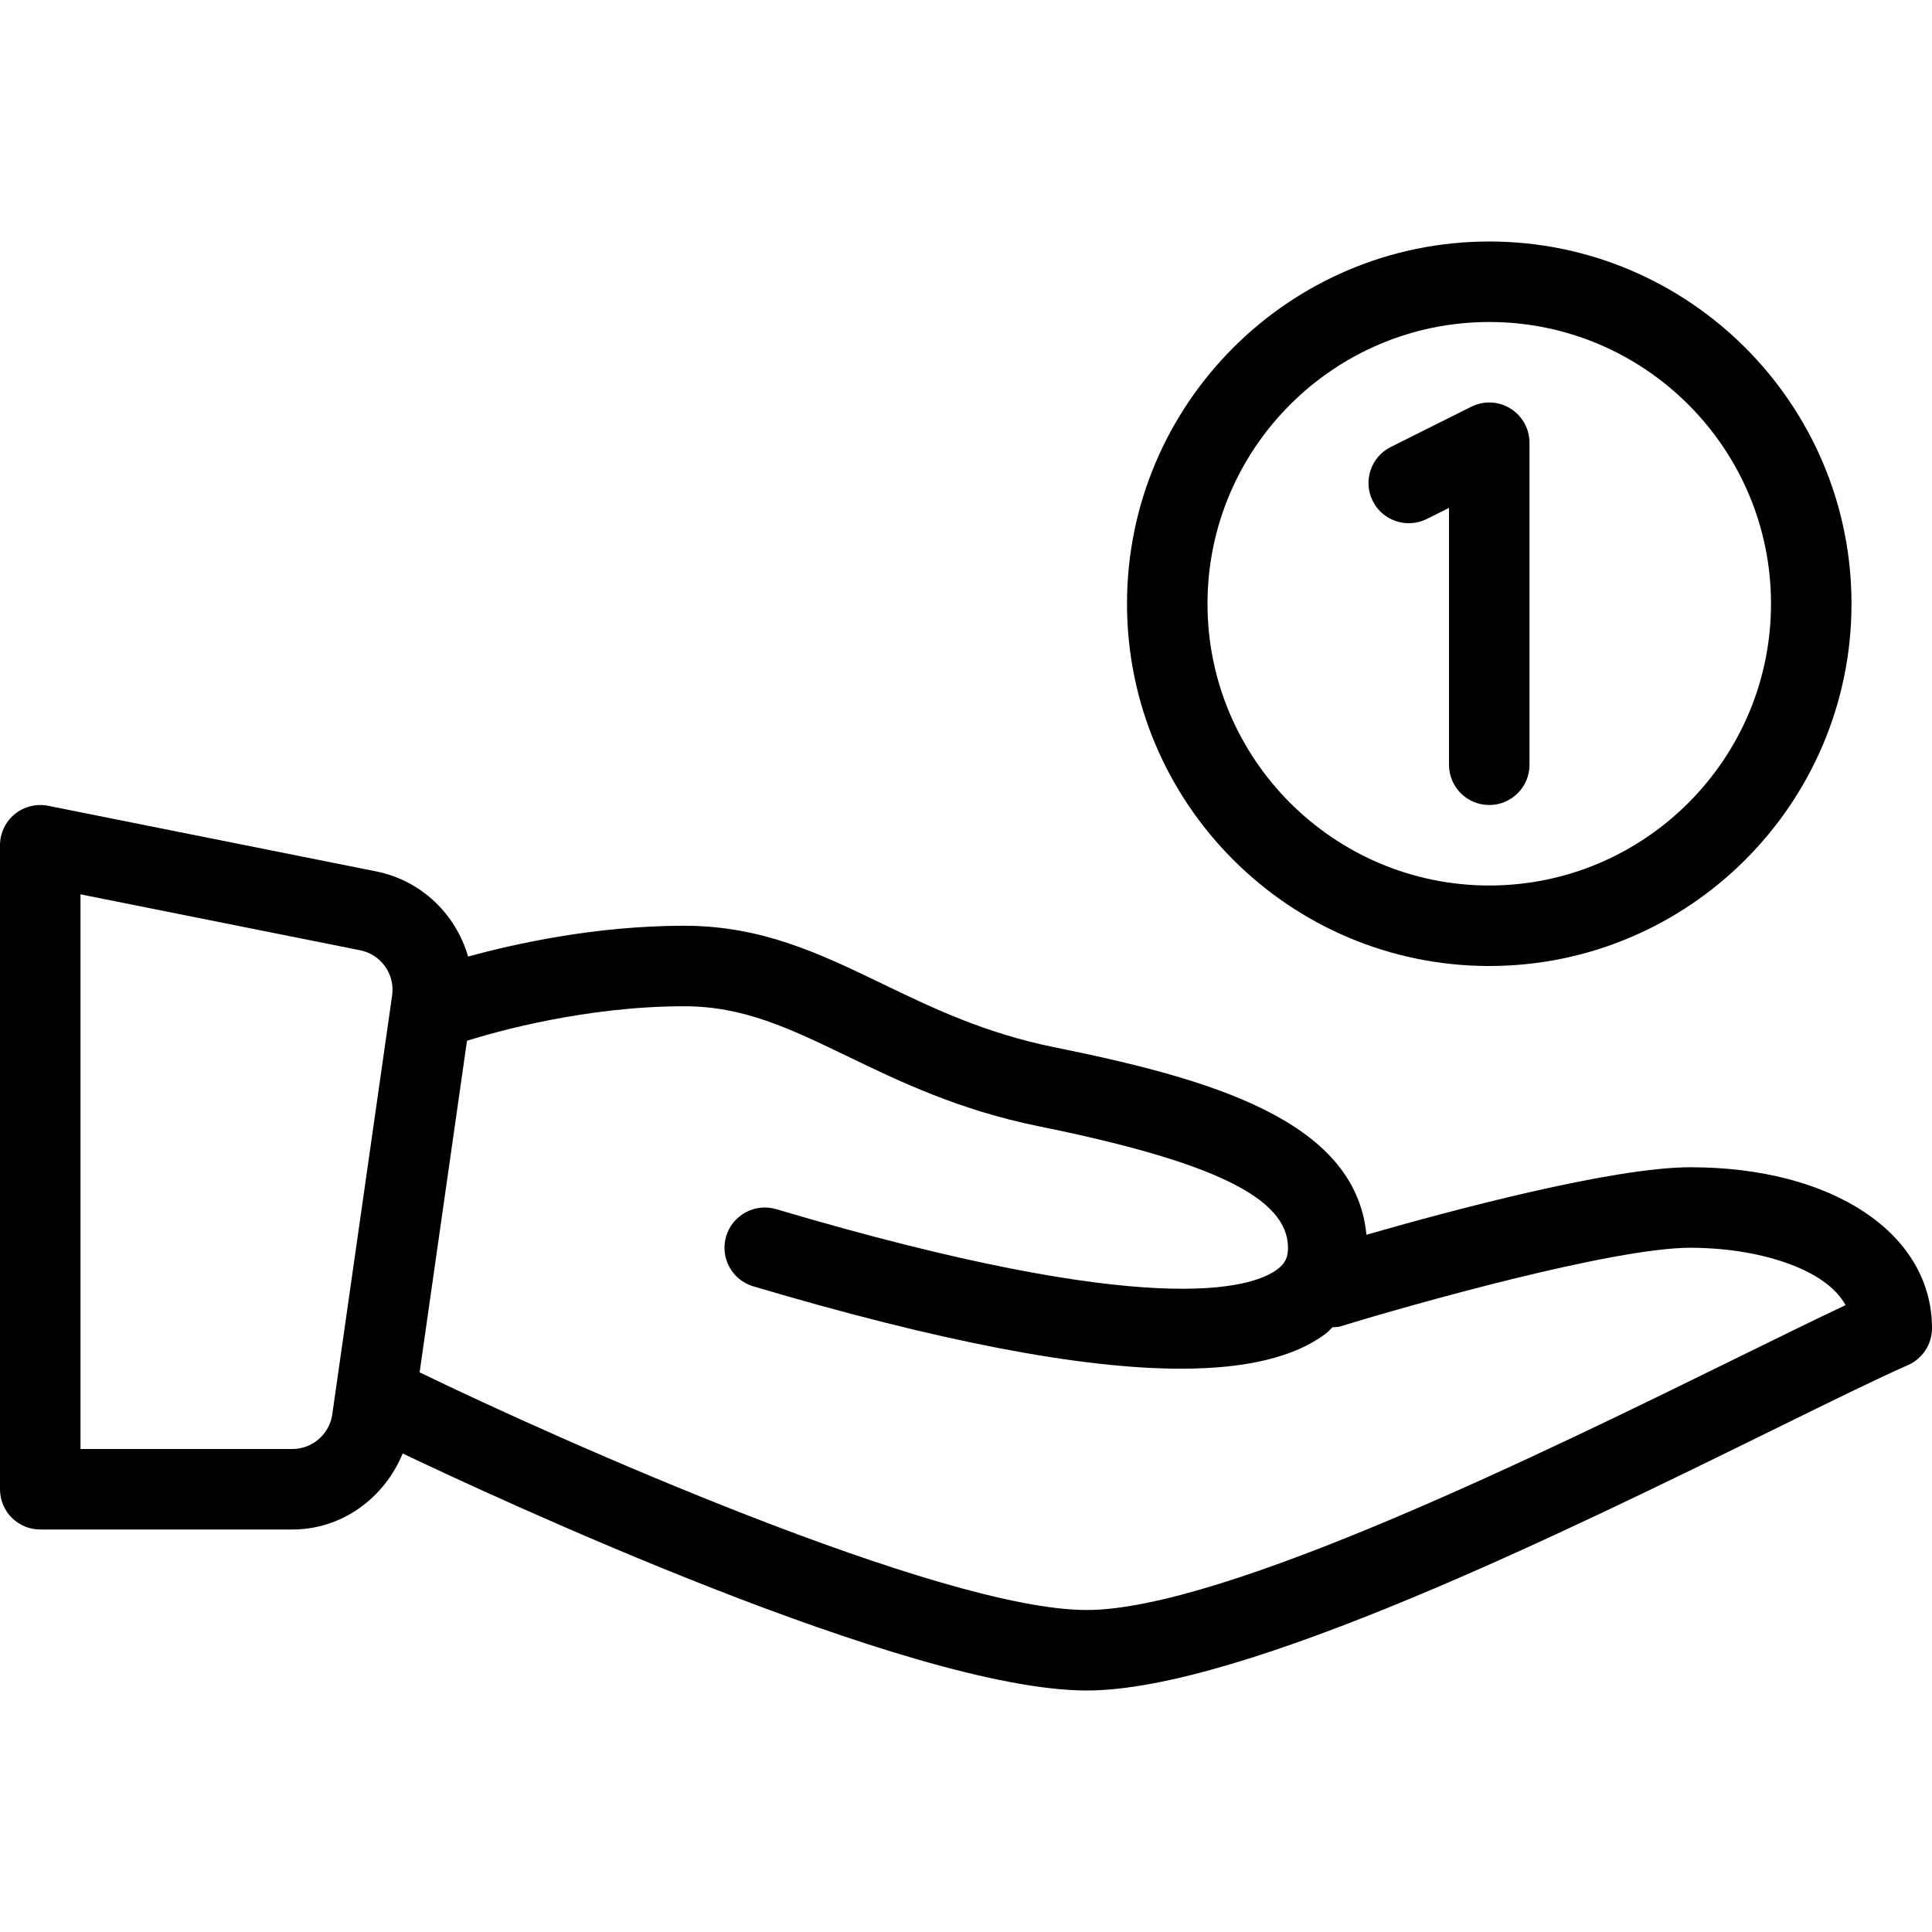 <?xml version="1.0" encoding="iso-8859-1"?>
<!-- Generator: Adobe Illustrator 19.0.0, SVG Export Plug-In . SVG Version: 6.00 Build 0)  -->
<svg xmlns="http://www.w3.org/2000/svg" xmlns:xlink="http://www.w3.org/1999/xlink" version="1.1" id="Layer_1" x="0px" y="0px" viewBox="0 0 512 512" style="enable-background:new 0 0 512 512;" xml:space="preserve" width="512px" height="512px">
<g>
	<g>
		<g>
			<path d="M448,309.333c-20.822,0-64.004,11.603-85.885,17.889c-2.902-30.612-42.124-41.448-82.656-49.681     c-18.5-3.75-32.26-10.385-45.573-16.802c-16.417-7.927-31.927-15.406-52.552-15.406c-23.625,0-45.139,4.828-57.285,8.171     c-3.212-11.169-12.328-20.174-24.413-22.587L12.76,213.542c-3.135-0.615-6.385,0.188-8.854,2.208C1.438,217.781,0,220.802,0,224     v170.667c0,5.896,4.771,10.667,10.667,10.667H77.5c13.165,0,24.384-8.382,29.212-20.147C130.587,396.569,241.055,448,288,448     c41.375,0,126.531-41.865,182.875-69.563c14.708-7.229,26.865-13.208,34.75-16.667C509.5,360.063,512,356.229,512,352     C512,326.875,485.688,309.333,448,309.333z M103.917,263.802L88.052,374.844C87.313,380.063,82.771,384,77.5,384H21.333V237.01     l74.115,14.823C101,252.948,104.719,258.198,103.917,263.802z M461.458,359.292C410.208,384.49,324.417,426.667,288,426.667     c-38.802,0-140.688-45.427-176.667-62.927c-0.043-0.021-0.09-0.013-0.133-0.034l12.557-87.898     c7.759-2.43,31.513-9.141,57.576-9.141c15.75,0,27.906,5.865,43.292,13.281c13.813,6.667,29.479,14.219,50.583,18.51     c46.354,9.396,66.125,19.031,66.125,32.208c0,2.604-0.792,4.208-2.823,5.719c-6.75,5.052-33.229,13.583-132.813-15.948     c-5.625-1.677-11.583,1.563-13.26,7.198c-1.677,5.646,1.552,11.583,7.198,13.26c49.125,14.563,86.698,21.823,113.323,21.823     c17.365,0,30.073-3.083,38.313-9.24c0.712-0.531,1.234-1.182,1.883-1.755c0.664-0.072,1.318,0.008,1.982-0.193     C374,345.729,427.438,330.667,448,330.667c17.396,0,35.698,5.292,41.094,15.208C481.646,349.375,472.219,354.01,461.458,359.292z     " fill="#000000"/>
			<path d="M394.667,256c52.938,0,96-43.063,96-96s-43.063-96-96-96s-96,43.063-96,96S341.729,256,394.667,256z M394.667,85.333     c41.167,0,74.667,33.5,74.667,74.667s-33.5,74.667-74.667,74.667S320,201.167,320,160S353.5,85.333,394.667,85.333z" fill="#000000"/>
			<path d="M378.104,137.542l5.896-2.948v68.073c0,5.896,4.771,10.667,10.667,10.667s10.667-4.771,10.667-10.667v-85.333     c0-3.698-1.917-7.125-5.063-9.073c-3.135-1.969-7.073-2.115-10.375-0.469l-21.333,10.667c-5.271,2.635-7.406,9.042-4.771,14.313     C366.427,138.042,372.844,140.146,378.104,137.542z" fill="#000000"/>
		</g>
	</g>
</g>
<g>
</g>
<g>
</g>
<g>
</g>
<g>
</g>
<g>
</g>
<g>
</g>
<g>
</g>
<g>
</g>
<g>
</g>
<g>
</g>
<g>
</g>
<g>
</g>
<g>
</g>
<g>
</g>
<g>
</g>
</svg>
